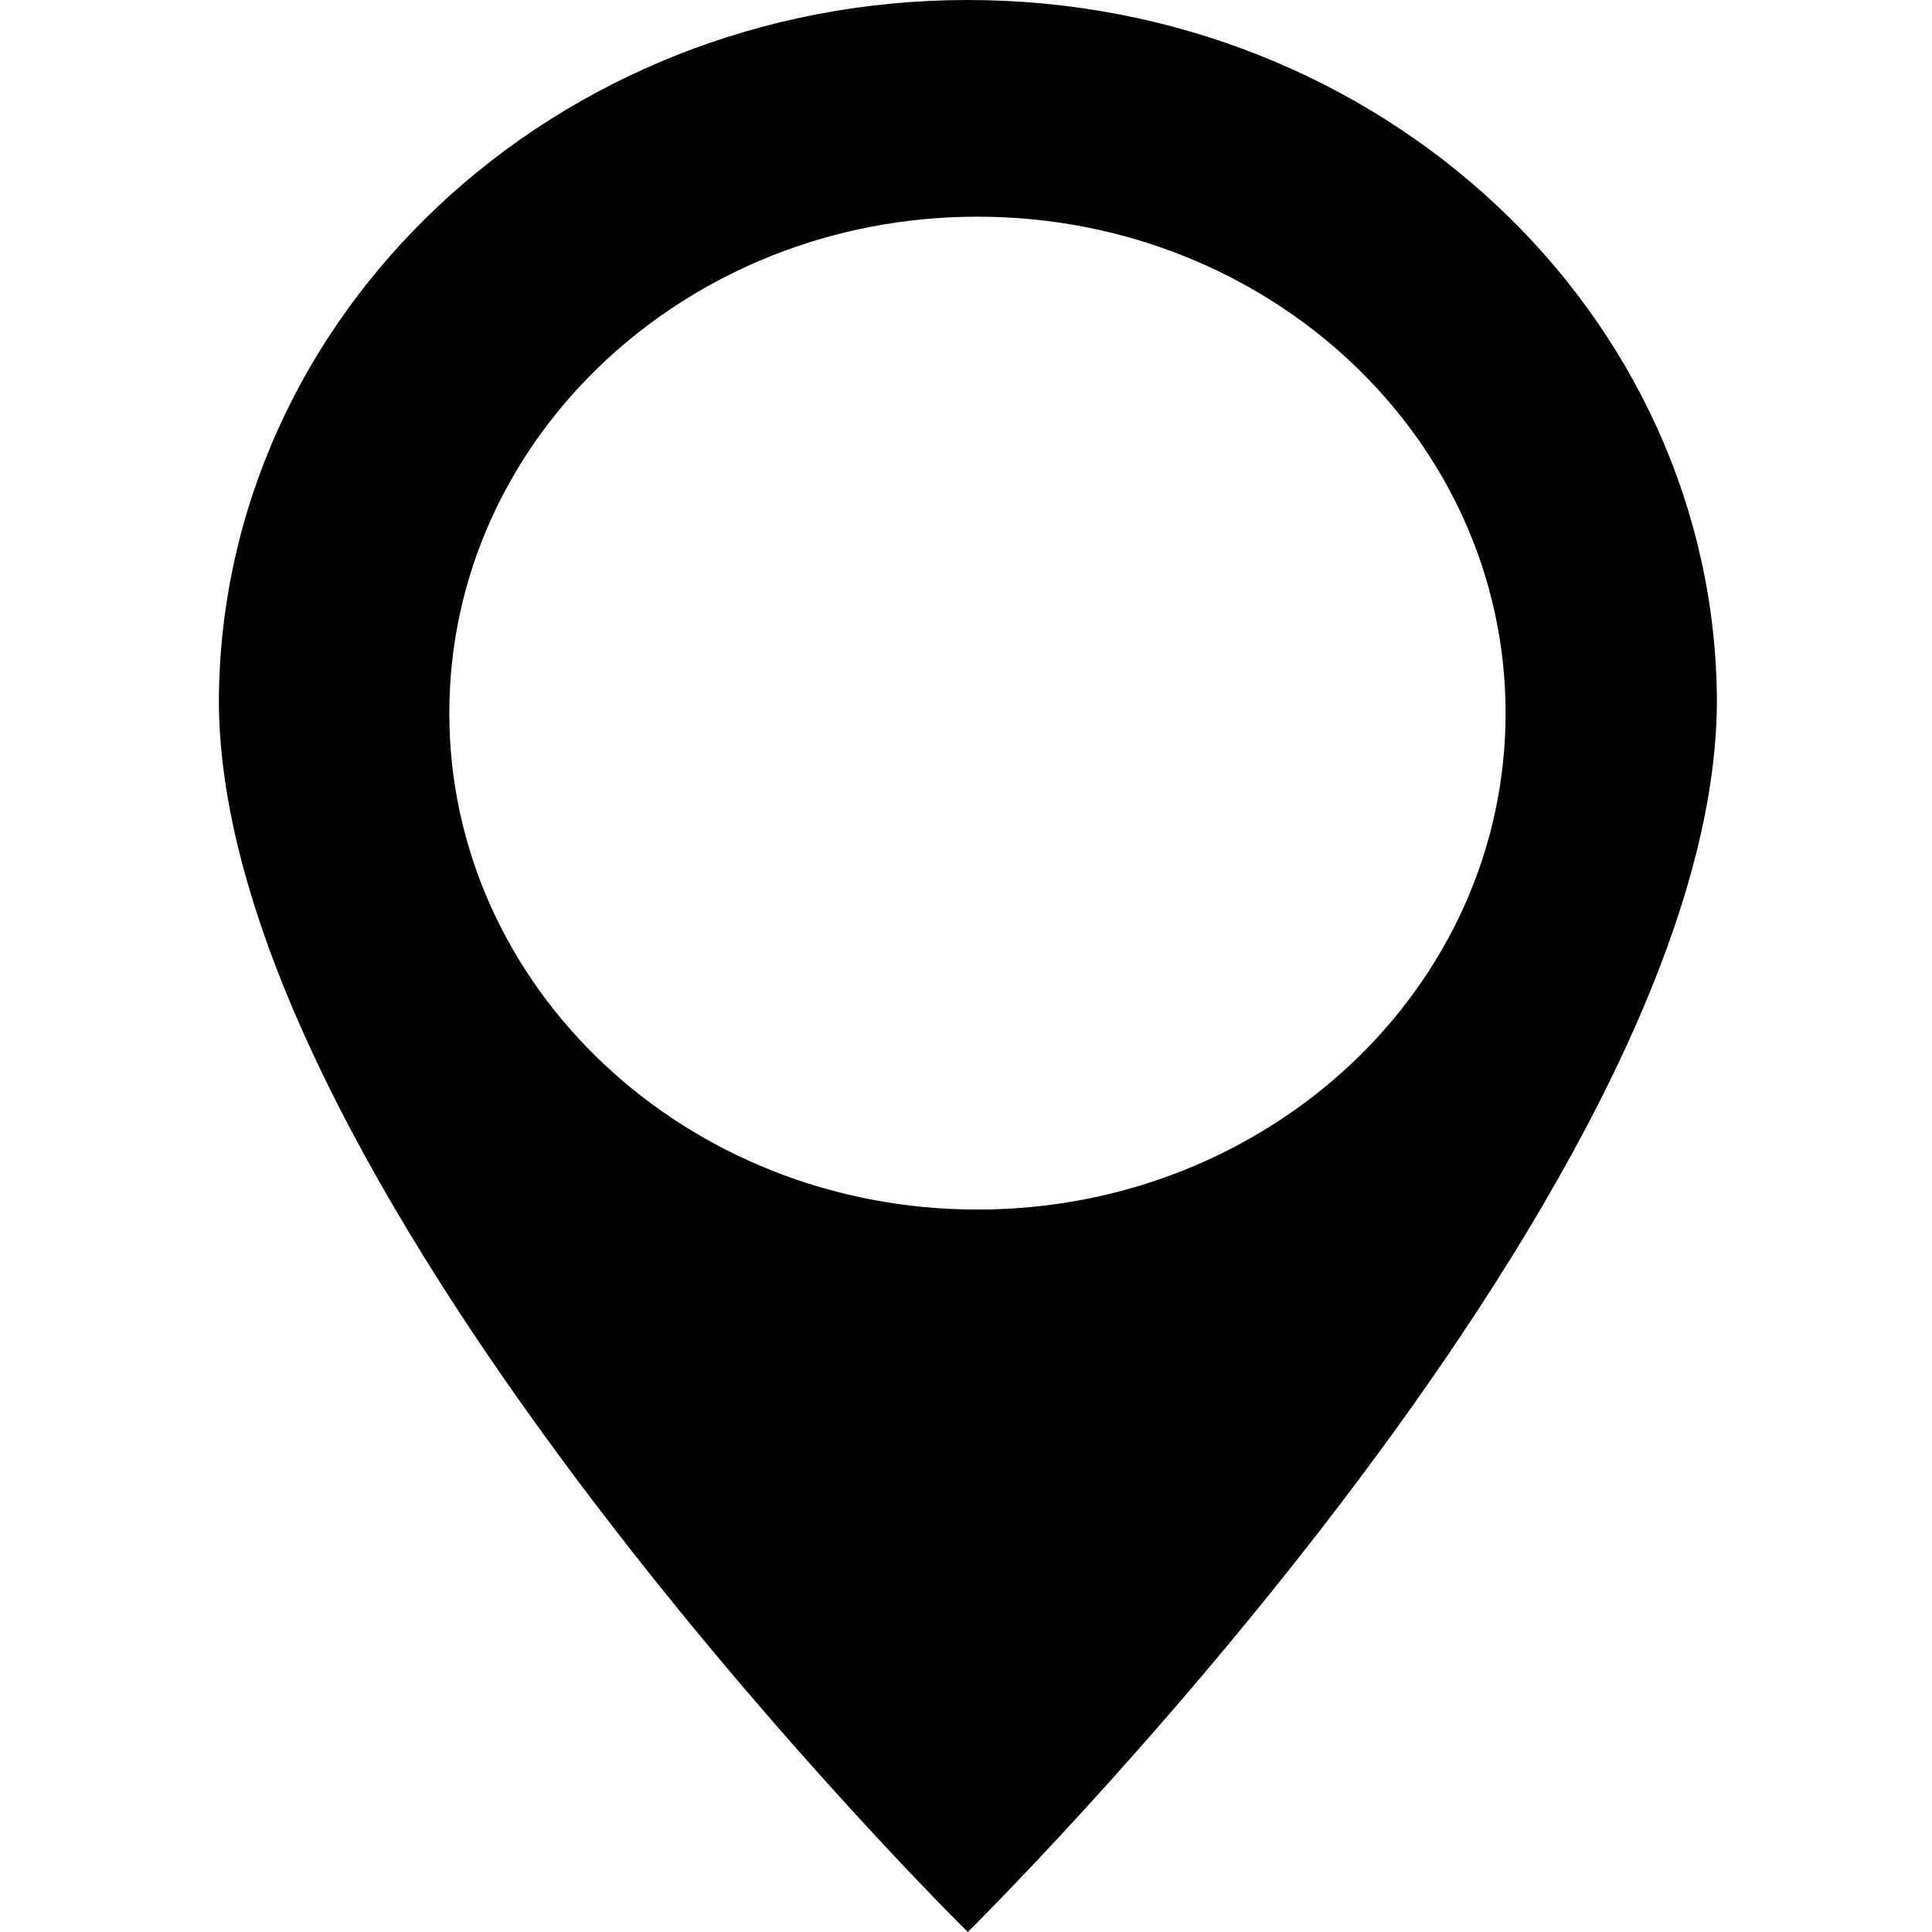 <?xml version="1.0" encoding="UTF-8" standalone="no"?>
<svg width="512px" height="512px" viewBox="0 0 512 512" version="1.1" xmlns="http://www.w3.org/2000/svg" xmlns:xlink="http://www.w3.org/1999/xlink" xmlns:sketch="http://www.bohemiancoding.com/sketch/ns">
    <!-- Generator: Sketch 3.2.2 (9983) - http://www.bohemiancoding.com/sketch -->
    <title>location</title>
    <desc>Created with Sketch.</desc>
    <defs></defs>
    <g id="Page-1" stroke="none" stroke-width="1" fill="none" fill-rule="evenodd" sketch:type="MSPage">
        <g id="location" sketch:type="MSArtboardGroup" fill="#000000">
            <path d="M256.469,0 C147.027,0 58.315,83.229 58,186.054 C58.631,317.136 256.469,512 256.469,512 C256.469,512 454.369,317.136 455,186.054 C454.685,83.229 365.973,0 256.469,0 L256.469,0 Z M259.004,320.546 C181.755,320.546 119.072,261.656 119.072,188.985 C119.072,116.285 181.755,57.425 259.004,57.425 C336.331,57.411 398.998,116.271 398.998,188.985 C398.998,261.656 336.331,320.546 259.004,320.546 L259.004,320.546 Z" id="Fill-1" sketch:type="MSShapeGroup"></path>
        </g>
    </g>
</svg>